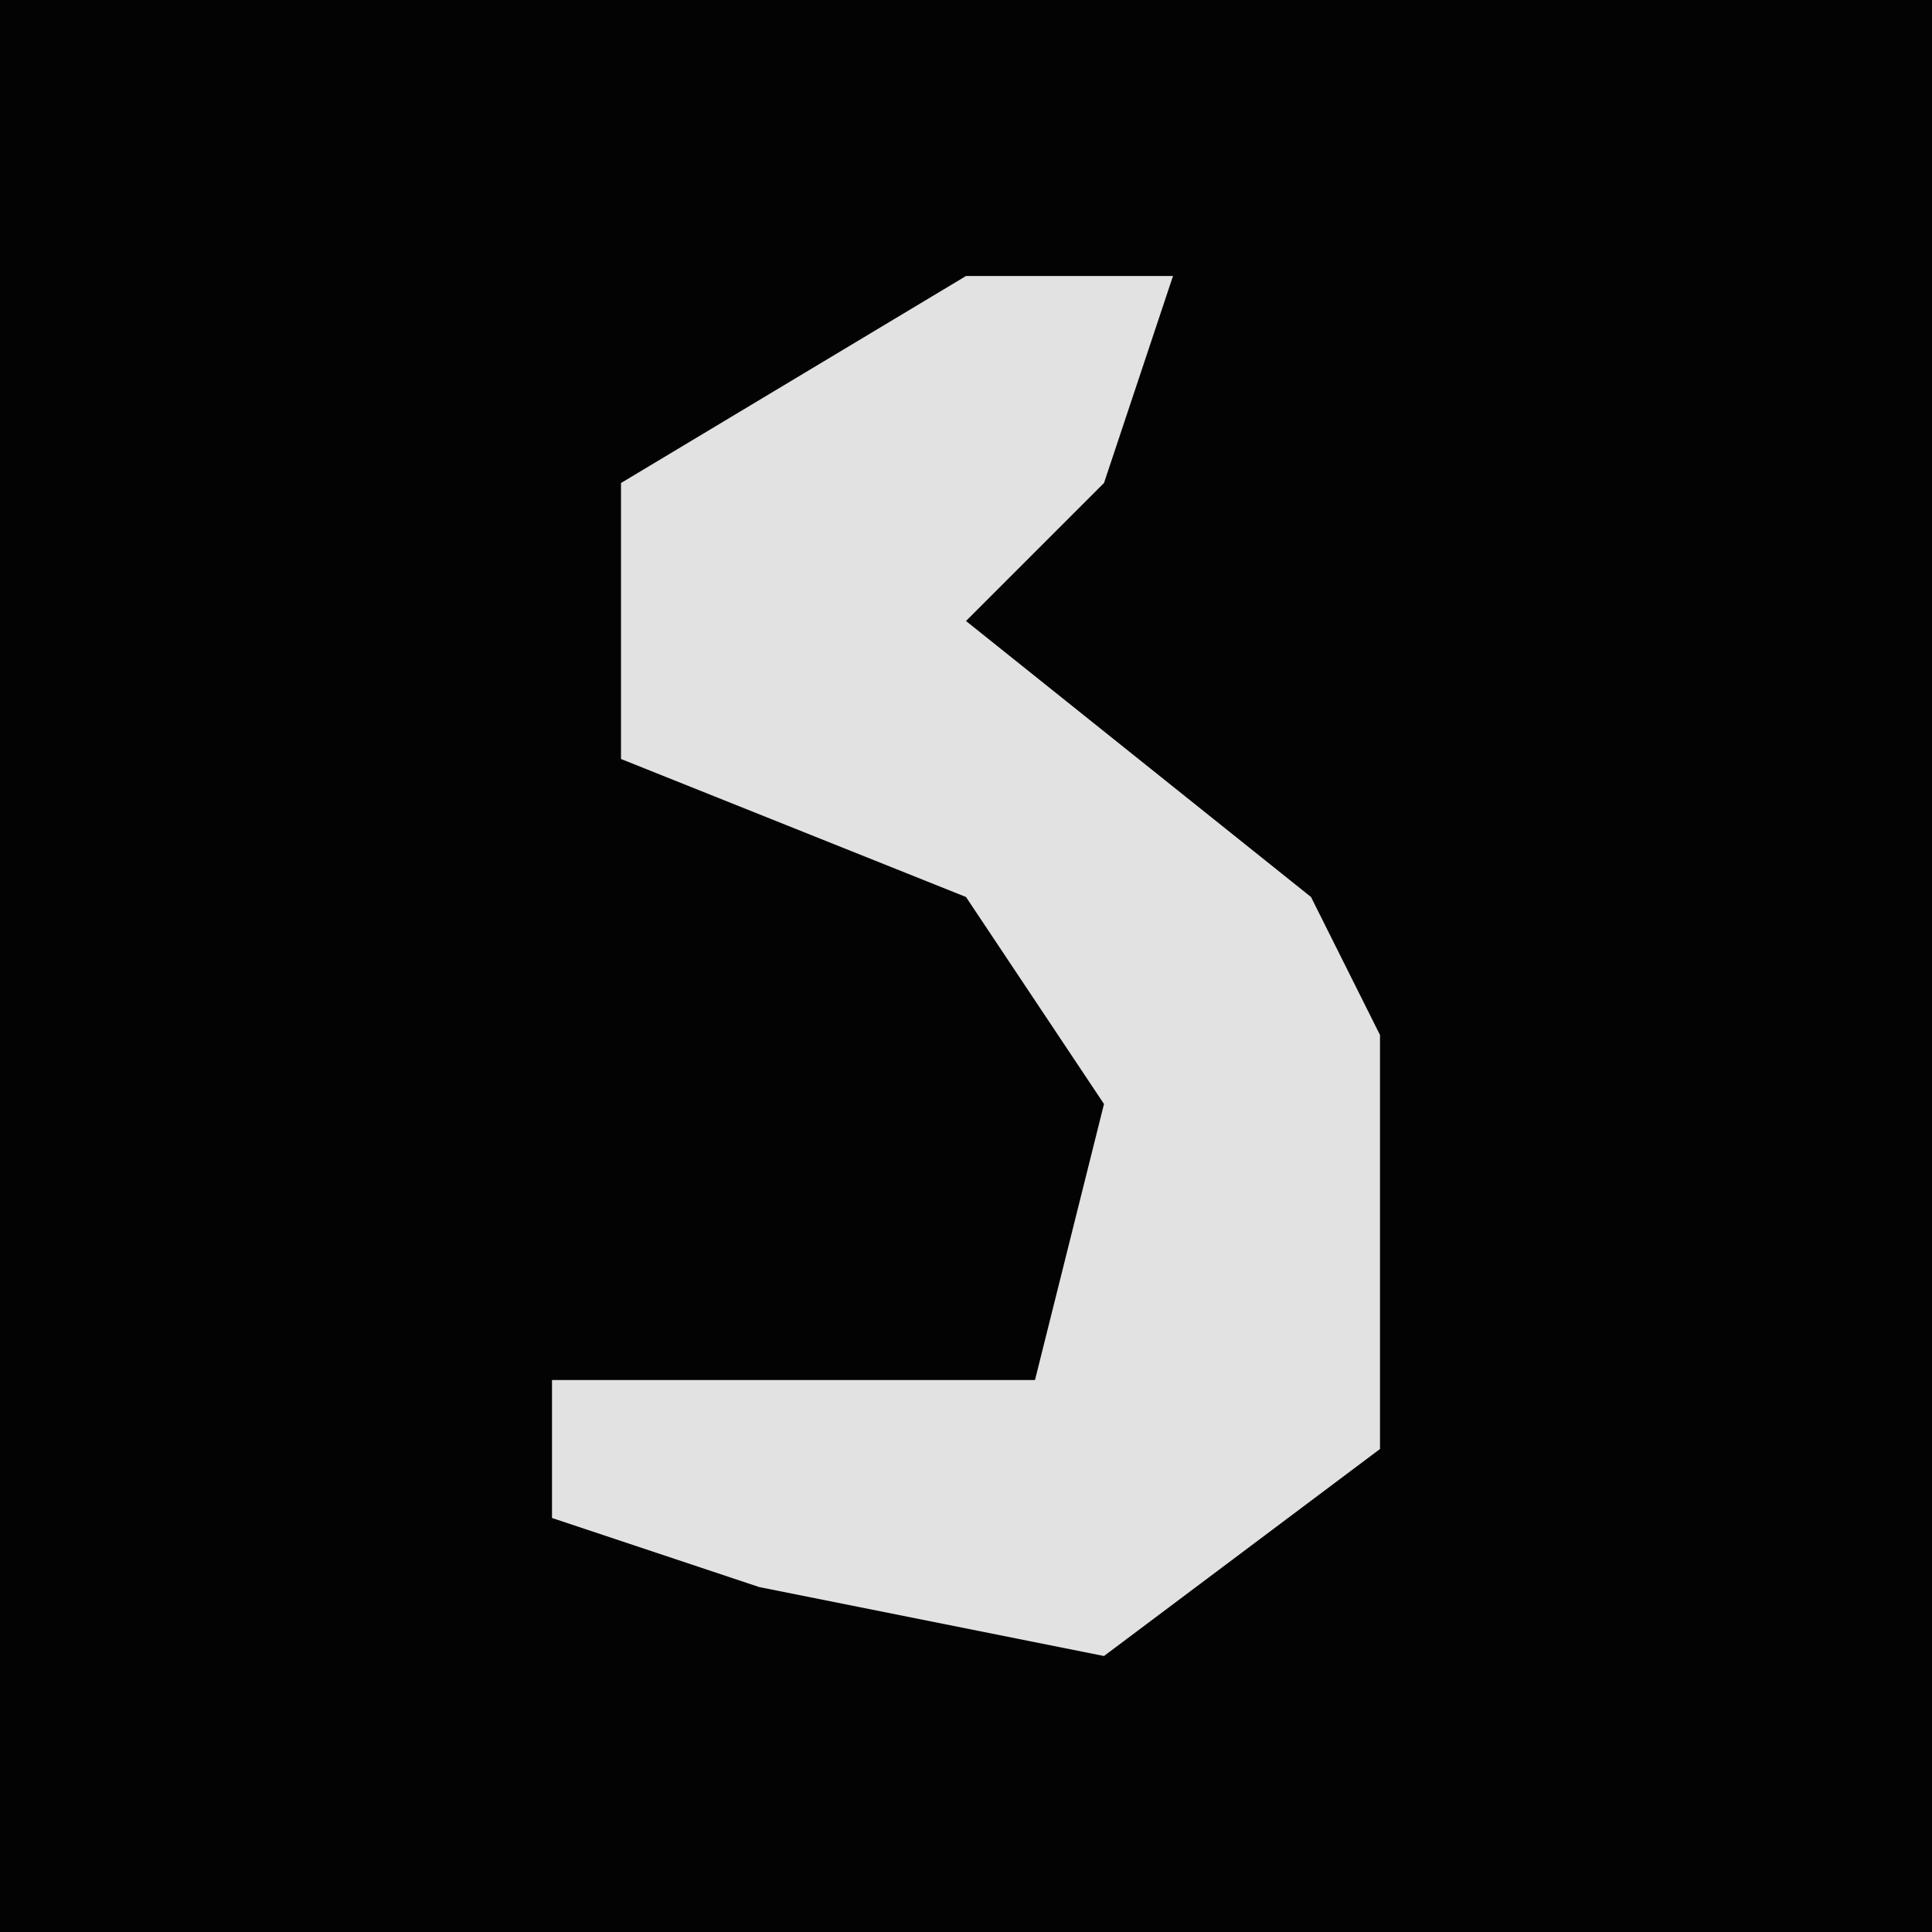 <?xml version="1.0" encoding="UTF-8"?>
<svg version="1.1" xmlns="http://www.w3.org/2000/svg" width="28" height="28">
<path d="M0,0 L28,0 L28,28 L0,28 Z " fill="#030303" transform="translate(0,0)"/>
<path d="M0,0 L3,0 L2,3 L0,5 L5,9 L6,11 L6,17 L2,20 L-3,19 L-6,18 L-6,16 L1,16 L2,12 L0,9 L-5,7 L-5,3 Z " fill="#E2E2E2" transform="translate(14,4)"/>
</svg>
